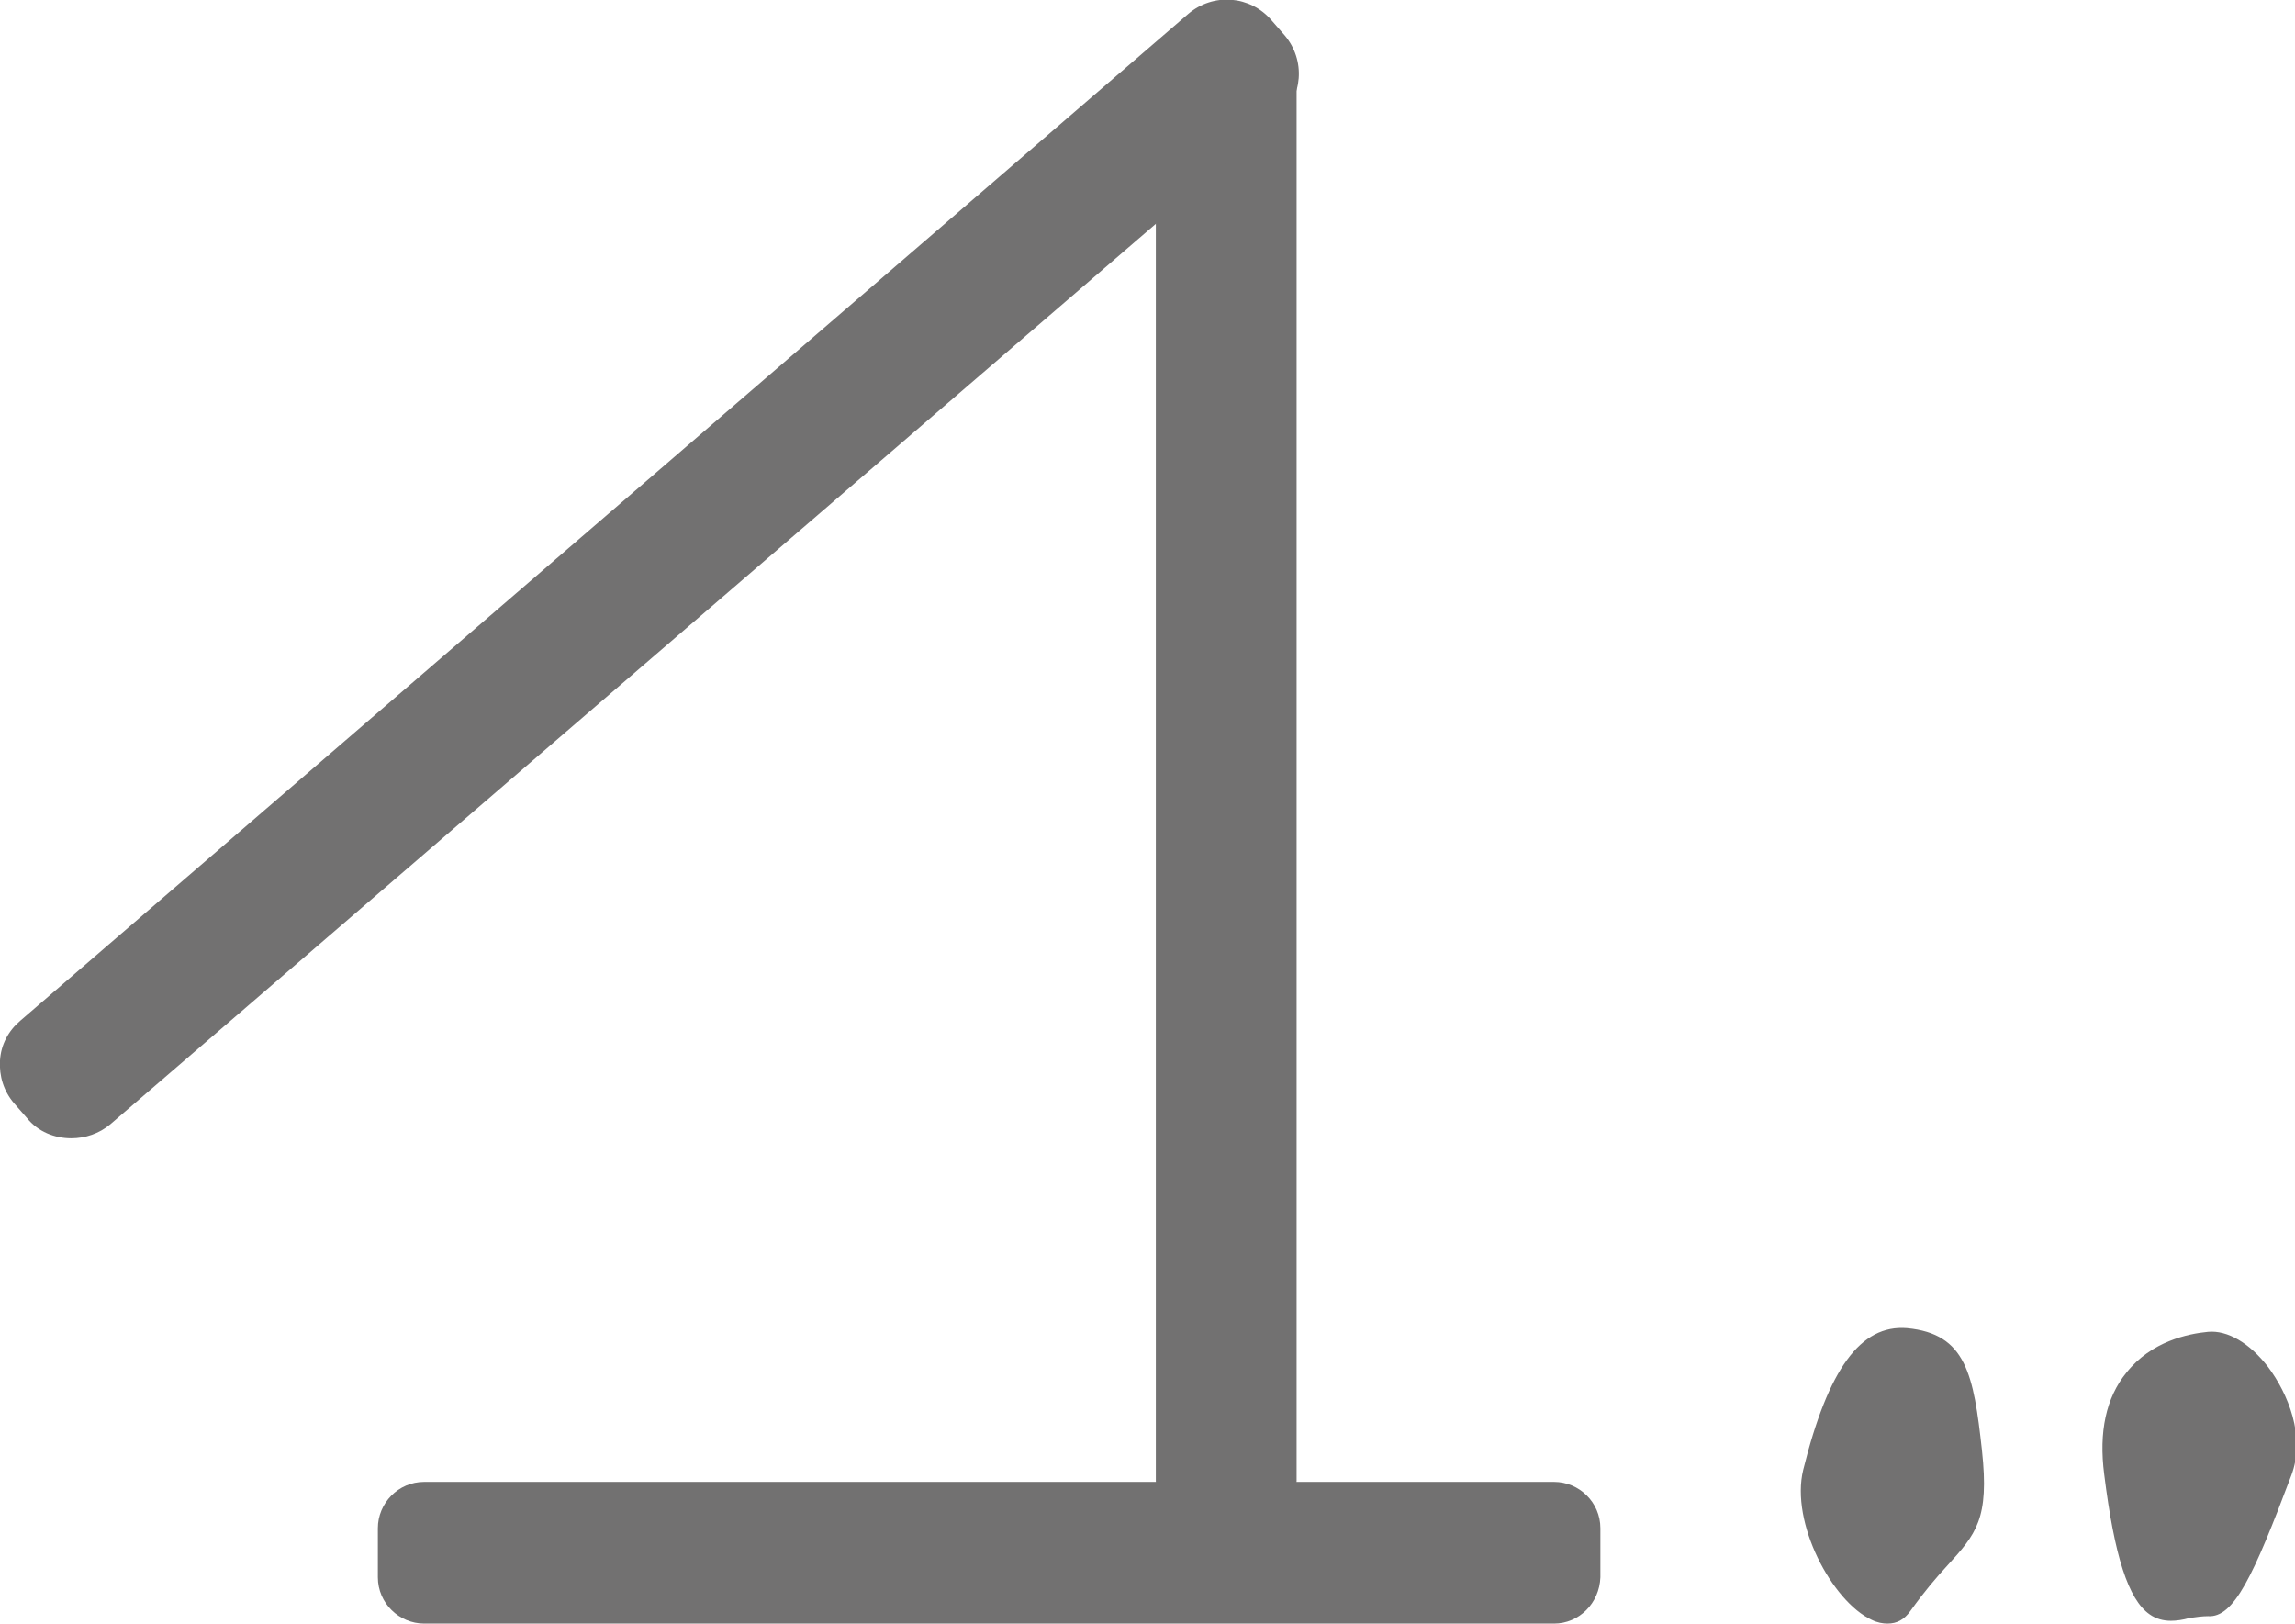 <?xml version="1.0" encoding="utf-8"?>
<!-- Generator: Adobe Illustrator 26.3.1, SVG Export Plug-In . SVG Version: 6.00 Build 0)  -->
<svg version="1.1" id="レイヤー_1" xmlns="http://www.w3.org/2000/svg" xmlns:xlink="http://www.w3.org/1999/xlink" x="0px"
	 y="0px" viewBox="0 0 247.8 175.3" style="enable-background:new 0 0 247.8 175.3;" xml:space="preserve">
<style type="text/css">
	.st0{fill:#727171;}
</style>
<g>
	<path class="st0" d="M135.7,163.6H129c-2,0-3.7-1.7-3.7-3.7V7.8c0-2,1.7-3.7,3.7-3.7h6.8c2,0,3.7,1.7,3.7,3.7v152.1
		C139.4,161.9,137.8,163.6,135.7,163.6z"/>
	<path class="st0" d="M135.7,164.1H129c-2.3,0-4.2-1.9-4.2-4.2V7.8c0-2.3,1.9-4.2,4.2-4.2h6.8c2.3,0,4.2,1.9,4.2,4.2v152.1
		C139.9,162.2,138,164.1,135.7,164.1z M129,4.6c-1.8,0-3.2,1.4-3.2,3.2v152.1c0,1.8,1.4,3.2,3.2,3.2h6.8c1.8,0,3.2-1.4,3.2-3.2V7.8
		c0-1.8-1.4-3.2-3.2-3.2H129z"/>
</g>
<g>
	<path class="st0" d="M167.8,174.8h-122c-2.5,0-4.5-2-4.5-4.5v-5.3c0-2.5,2-4.5,4.5-4.5h122c2.5,0,4.5,2,4.5,4.5v5.3
		C172.2,172.8,170.2,174.8,167.8,174.8z"/>
	<path class="st0" d="M167.8,175.3h-122c-2.7,0-5-2.2-5-5v-5.3c0-2.7,2.2-5,5-5h122c2.7,0,5,2.2,5,5v5.3
		C172.7,173.1,170.5,175.3,167.8,175.3z M45.7,161.1c-2.2,0-4,1.8-4,4v5.3c0,2.2,1.8,4,4,4h122c2.2,0,4-1.8,4-4v-5.3
		c0-2.2-1.8-4-4-4H45.7z"/>
</g>
<g>
	<path class="st0" d="M137.7,12.4L11.6,121c-2.5,2.1-6.2,1.8-8.3-0.6l-1.4-1.6c-2.1-2.5-1.8-6.2,0.6-8.3L128.6,1.9
		c2.5-2.1,6.2-1.8,8.3,0.6l1.4,1.6C140.4,6.6,140.1,10.3,137.7,12.4z"/>
	<path class="st0" d="M7.7,122.9c-1.8,0-3.6-0.7-4.8-2.2l-1.4-1.6c-1.1-1.3-1.6-2.9-1.5-4.6c0.1-1.7,0.9-3.2,2.2-4.3L128.3,1.5
		c2.7-2.3,6.7-2,9,0.7l1.4,1.6c2.3,2.7,2,6.7-0.7,9L11.9,121.4C10.7,122.4,9.2,122.9,7.7,122.9z M132.5,1c-1.2,0-2.5,0.4-3.5,1.3
		L2.9,110.9c-2.2,1.9-2.5,5.3-0.6,7.6l1.4,1.6c0.9,1.1,2.2,1.7,3.7,1.8c1.4,0.1,2.8-0.3,3.9-1.3L137.3,12l0.3,0.4l-0.3-0.4
		c2.2-1.9,2.5-5.3,0.6-7.6l-1.4-1.6C135.5,1.6,134,1,132.5,1z"/>
</g>
<g>
	<path class="st0" d="M213.5,156.7c1,9.7-1.8,9.1-7.6,17c-3.5,4.8-12.6-7.3-10.7-14.9c2.6-10.4,5.9-15.3,10.7-14.9
		C211.7,144.5,212.6,148.2,213.5,156.7z"/>
	<path class="st0" d="M203.8,175.3c-0.5,0-1.1-0.1-1.7-0.4c-4.3-2-8.8-10.5-7.4-16.2c2.7-10.9,6.2-15.7,11.2-15.3
		c6.4,0.6,7.2,5,8.1,13.2l0,0c0.8,7.4-0.6,9-3.8,12.5c-1.1,1.2-2.4,2.7-3.9,4.8C205.6,174.9,204.8,175.3,203.8,175.3z M205.3,144.4
		c-4.1,0-7.2,4.6-9.6,14.5c-1.3,5.5,3.3,13.4,6.9,15c1.3,0.6,2.2,0.4,2.9-0.6c1.5-2.1,2.9-3.6,4-4.8c3-3.4,4.3-4.8,3.5-11.8l0,0
		c-0.9-8.6-1.8-11.8-7.2-12.4C205.6,144.4,205.5,144.4,205.3,144.4z"/>
</g>
<g>
	<path class="st0" d="M246.8,159.1c-4,10.7-6.2,15-8.5,14.9c-3.8-0.3-8.2,5.2-10.7-14.9c-1.5-11.7,6.5-14.5,10.7-14.9
		C242.9,143.8,249.2,152.6,246.8,159.1z"/>
	<path class="st0" d="M234.4,175c-0.8,0-1.6-0.2-2.3-0.7c-2.3-1.6-3.8-6.3-4.9-15.1c-0.6-4.6,0.2-8.3,2.4-11
		c2.7-3.4,6.7-4.2,8.8-4.4c2.1-0.2,4.5,1.2,6.5,3.8c2.1,2.8,4.1,7.5,2.5,11.7l0,0c-4.1,10.9-6.2,15.4-9,15.2c-0.6,0-1.3,0.1-2,0.2
		C235.7,174.9,235,175,234.4,175z M238.7,144.7c-0.1,0-0.2,0-0.3,0c-1.6,0.2-5.6,0.9-8.1,4.1c-2,2.5-2.7,5.9-2.1,10.3
		c1,8.2,2.5,12.9,4.5,14.4c1.1,0.8,2.3,0.6,3.5,0.3c0.7-0.1,1.5-0.3,2.2-0.2c2,0.1,4.3-4.8,8-14.6l0,0c1.4-3.8-0.4-8.2-2.4-10.8
		C242.3,146,240.3,144.7,238.7,144.7z"/>
</g>
</svg>

